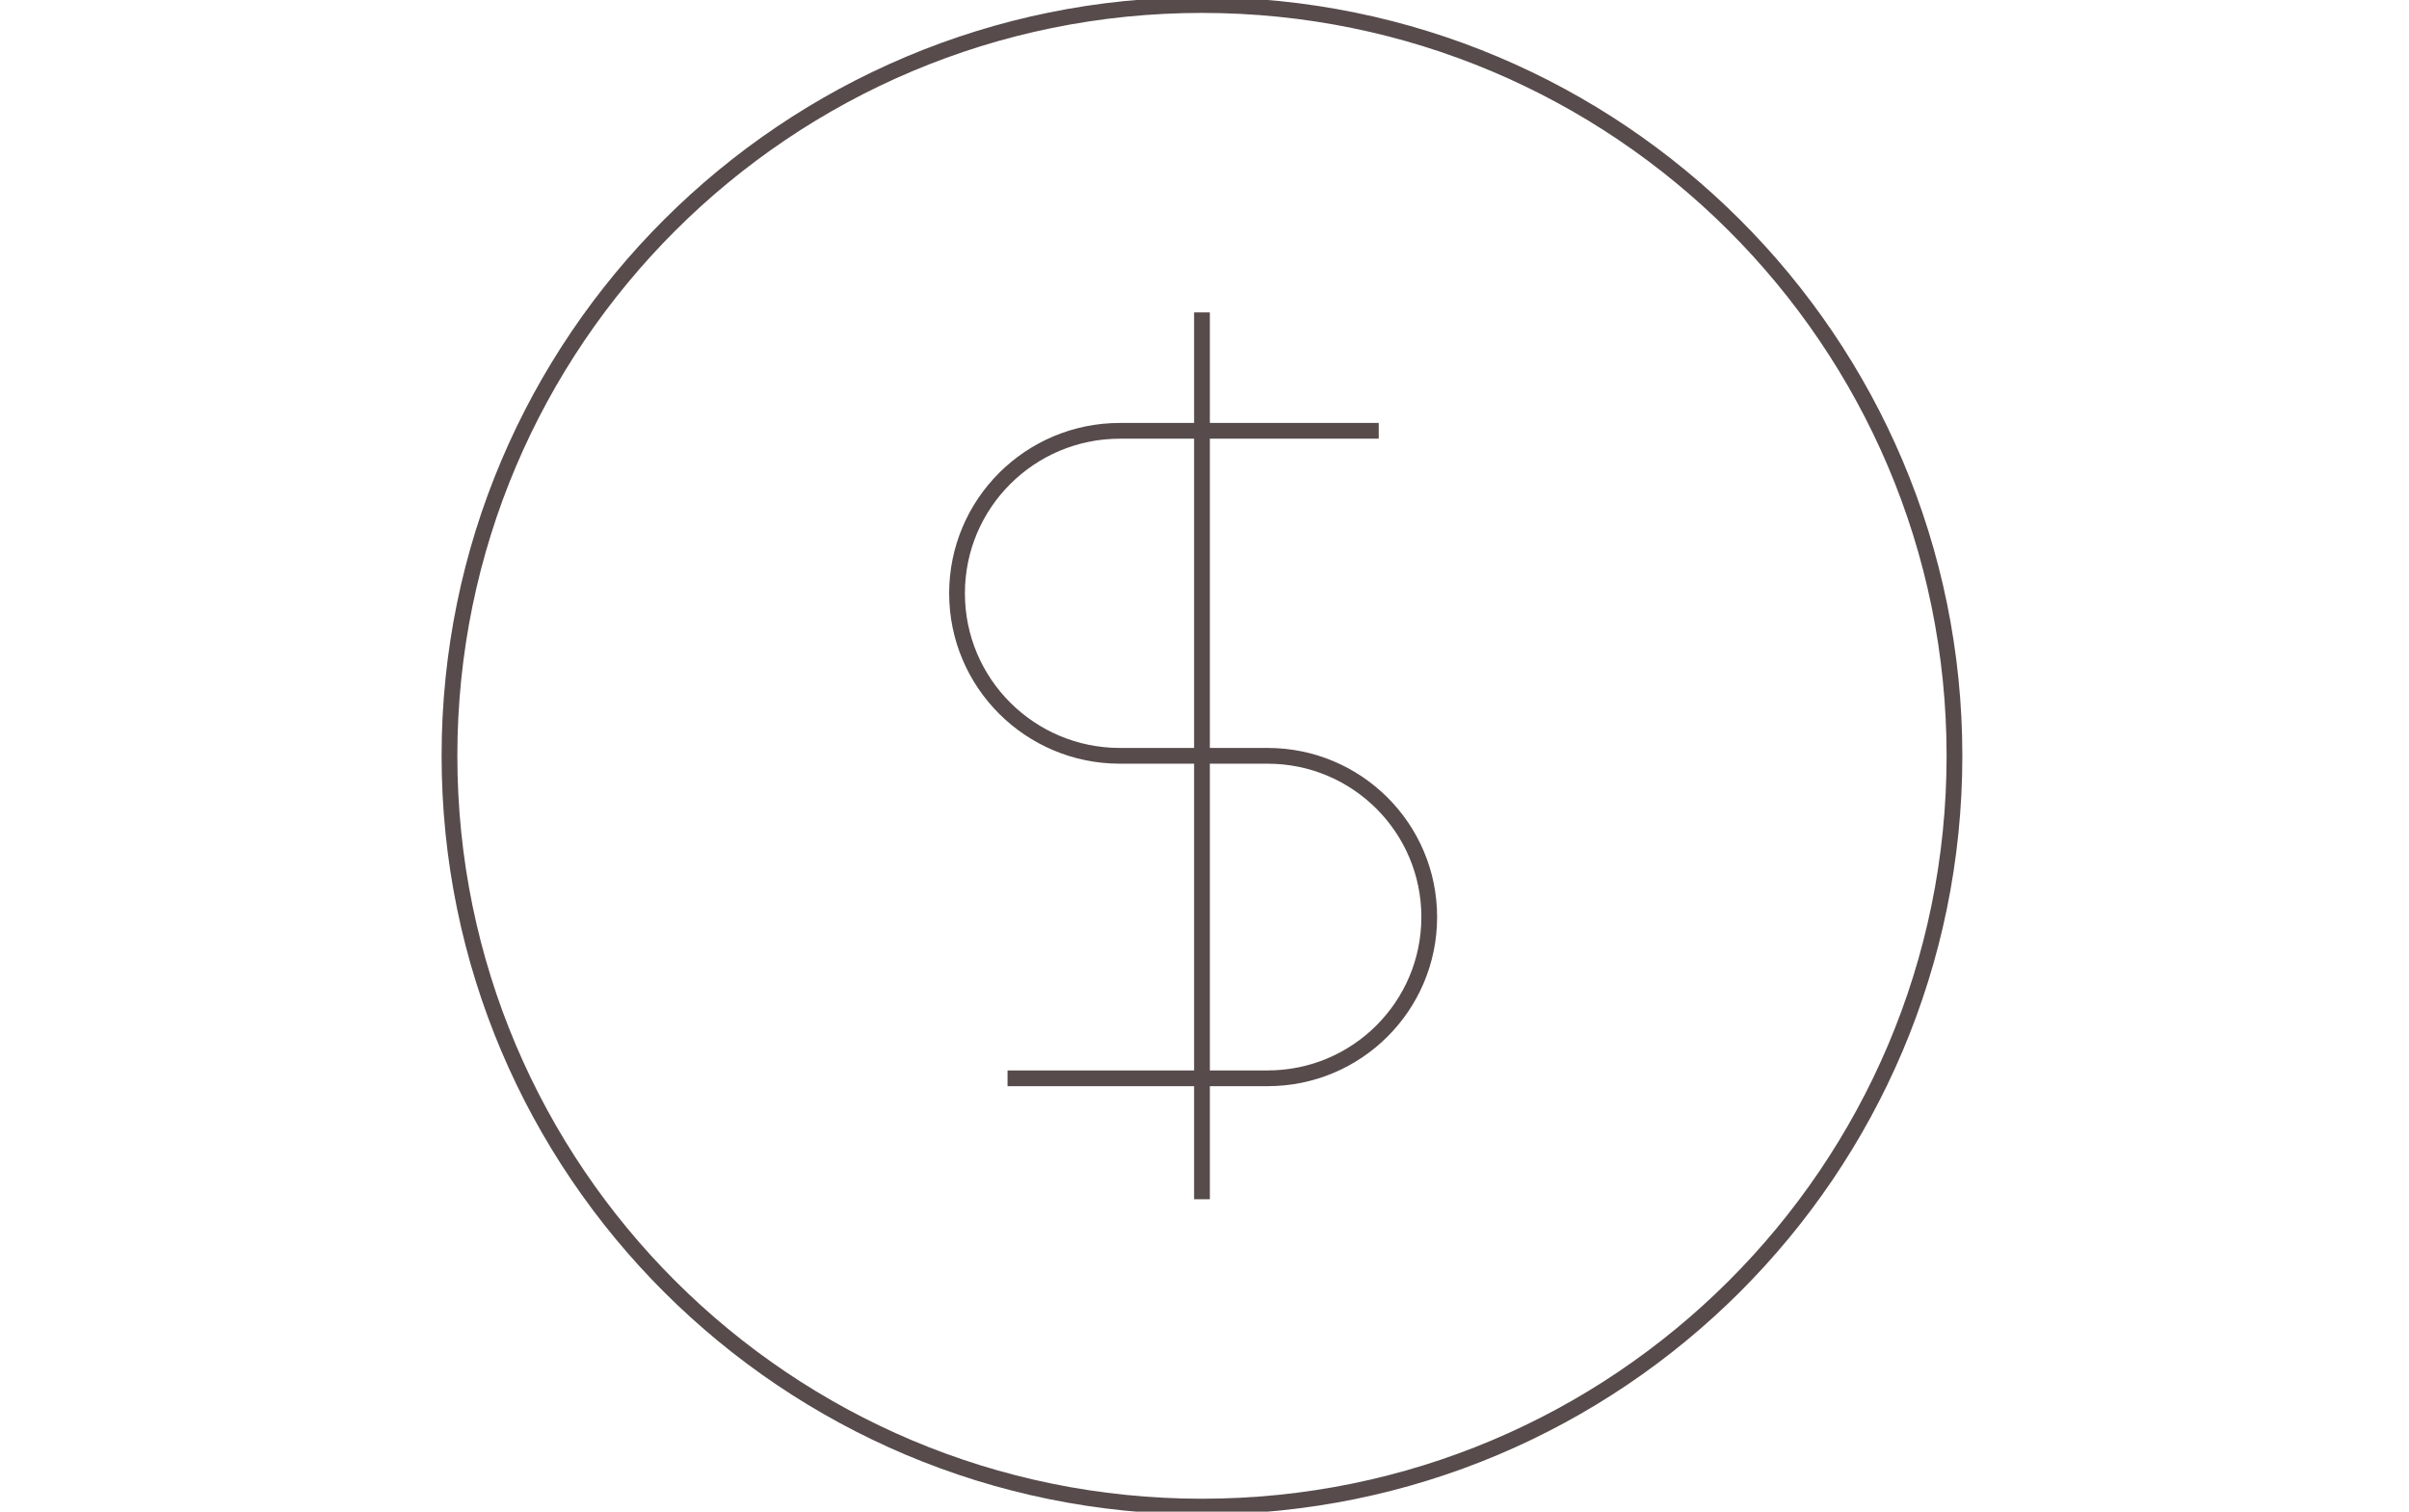 <svg width="306" height="192" viewBox="0 0 306 192" fill="none" xmlns="http://www.w3.org/2000/svg">
<g clip-path="url(#clip0_2_176)">
<path d="M152.679 191.36C205.469 191.36 248.264 148.666 248.264 96C248.264 43.334 205.469 0.64 152.679 0.64C99.889 0.64 57.094 43.334 57.094 96C57.094 148.666 99.889 191.36 152.679 191.36Z" stroke="#574B4B" stroke-width="2"/>
<path d="M152.679 152.32V39.68" stroke="#574B4B" stroke-width="2"/>
<path d="M175.132 54.72H142.255C130.829 54.72 121.566 63.961 121.566 75.36C121.566 86.759 130.829 96 142.255 96H161.019C172.356 96 181.547 105.169 181.547 116.48C181.547 127.791 172.356 136.96 161.019 136.96H127.981" stroke="#574B4B" stroke-width="2"/>
</g>
<defs>
<clipPath id="clip0_2_176">
<rect width="306" height="192" fill="white"/>
</clipPath>
</defs>
</svg>
